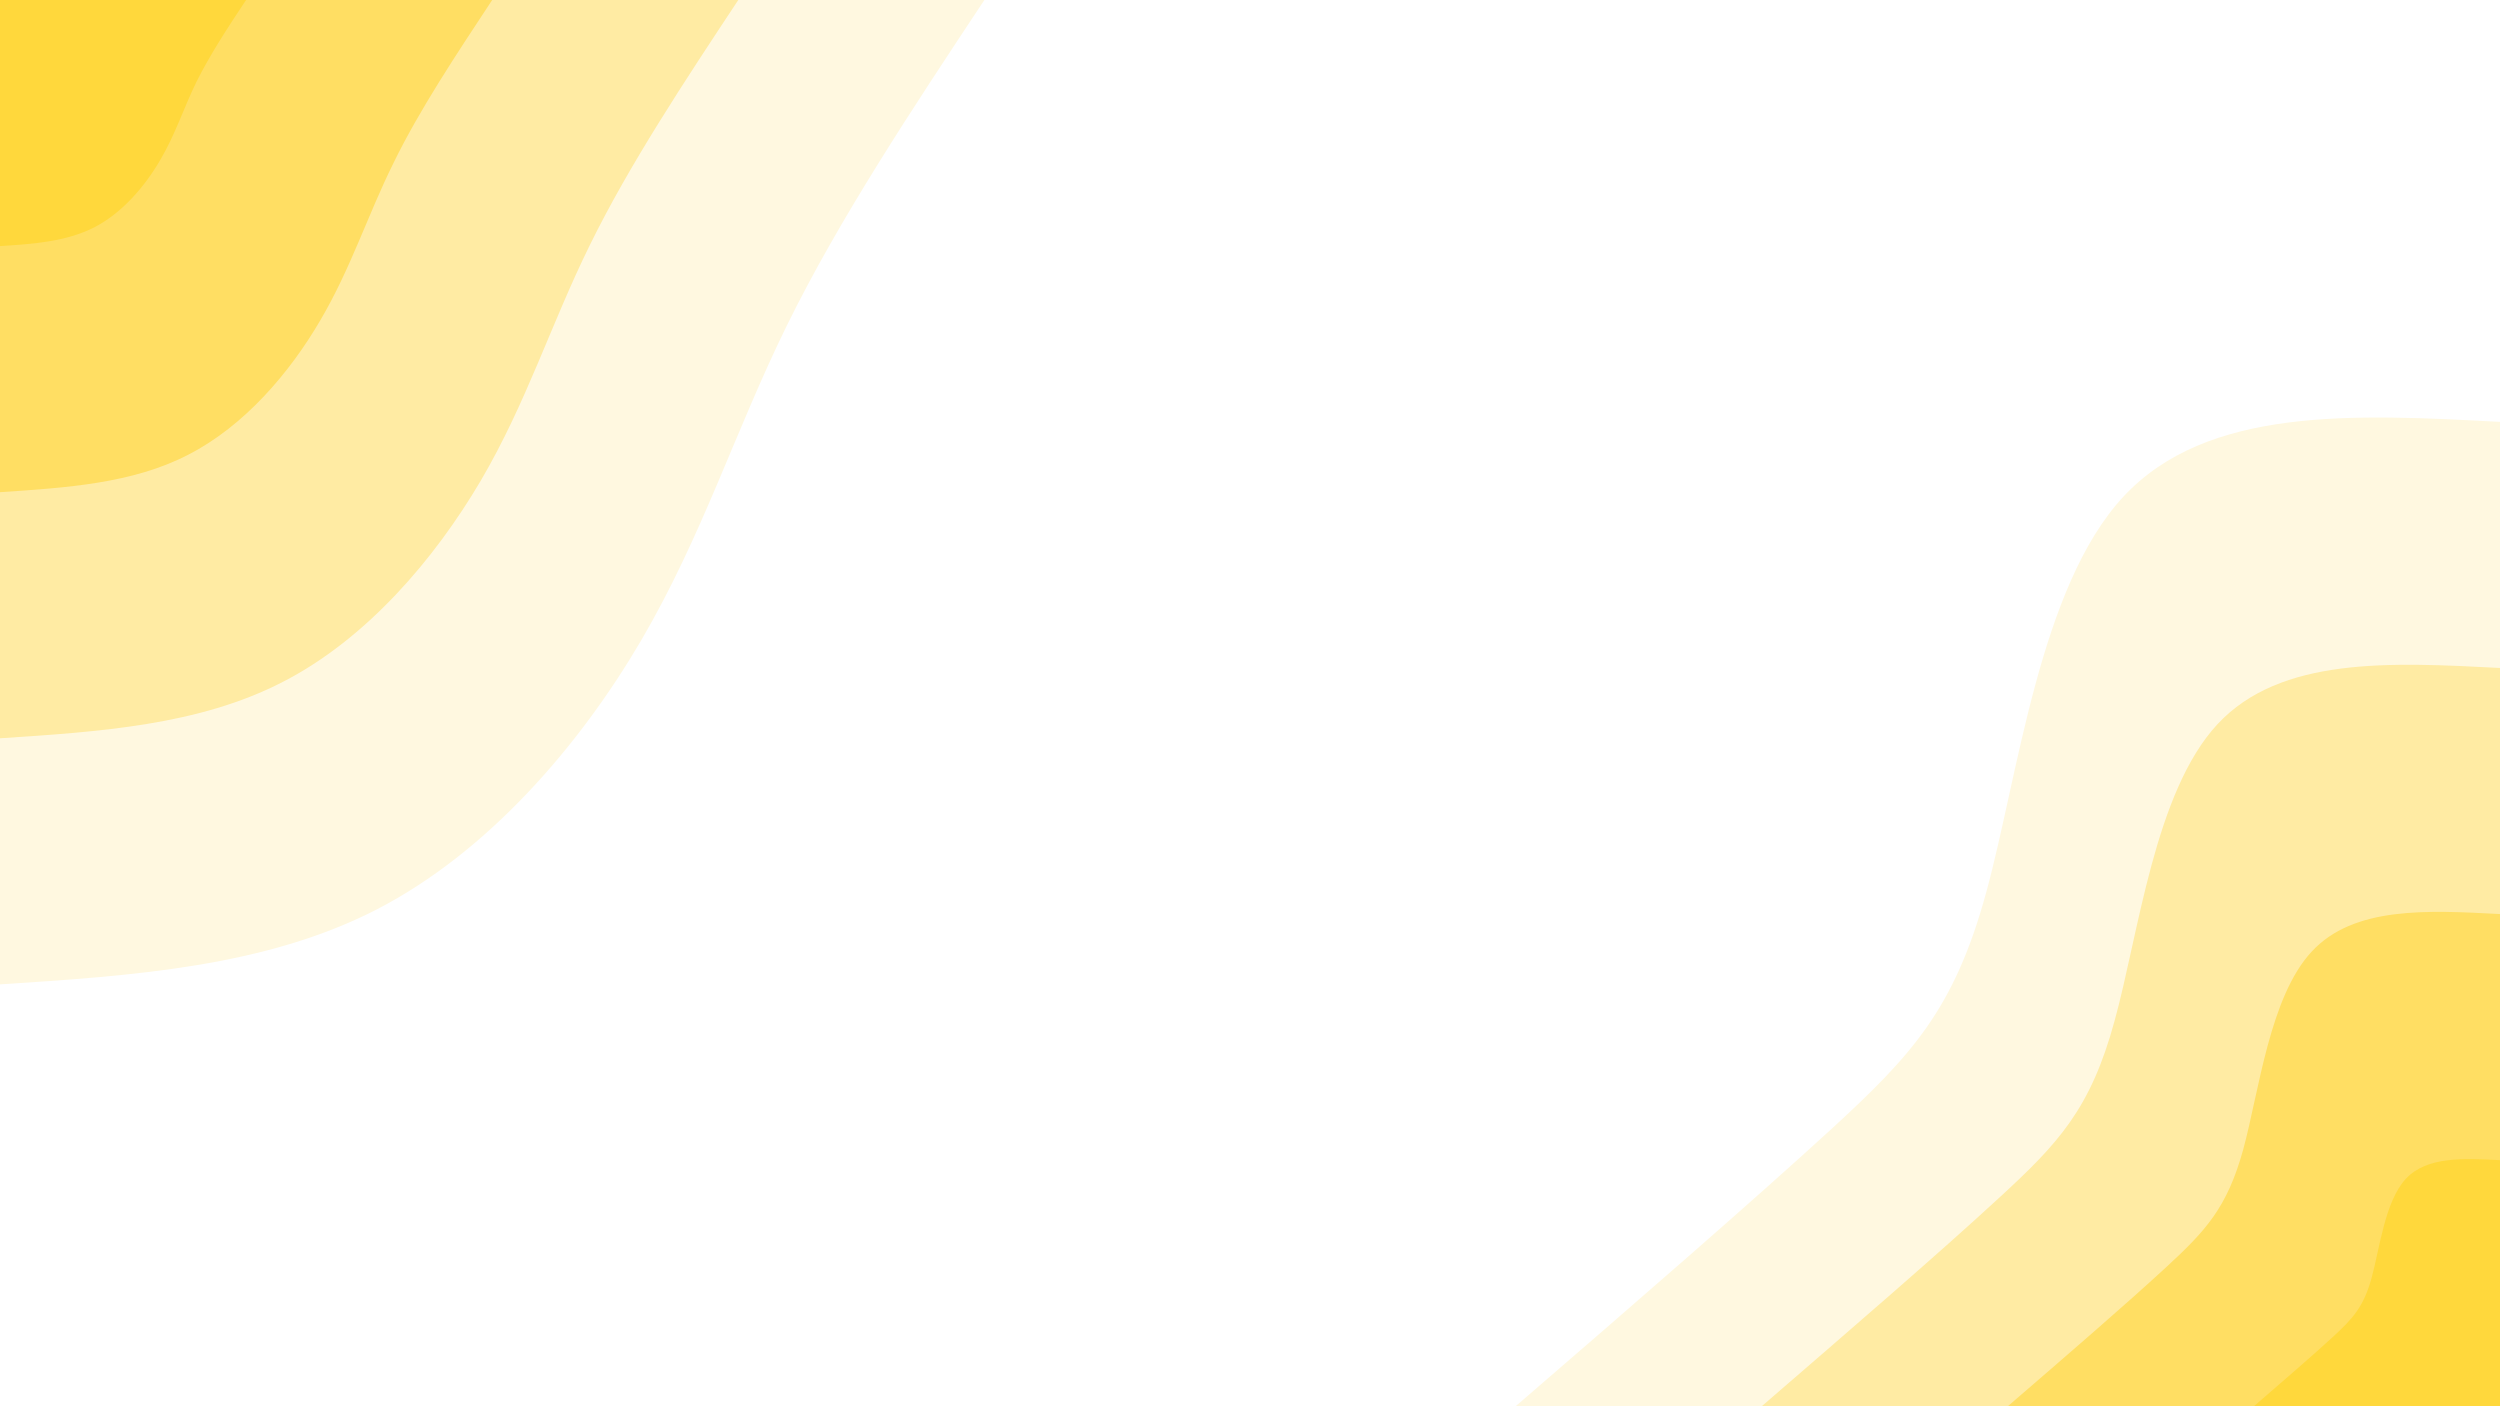 <svg id="visual" viewBox="0 0 960 540" width="960" height="540" xmlns="http://www.w3.org/2000/svg" xmlns:xlink="http://www.w3.org/1999/xlink" version="1.1"><rect x="0" y="0" width="960" height="540" fill="#ffffff"></rect><defs><linearGradient id="grad1_0" x1="43.8%" y1="100%" x2="100%" y2="0%"><stop offset="14.444%" stop-color="#ffd83c" stop-opacity="1"></stop><stop offset="85.556%" stop-color="#ffd83c" stop-opacity="1"></stop></linearGradient></defs><defs><linearGradient id="grad1_1" x1="43.8%" y1="100%" x2="100%" y2="0%"><stop offset="14.444%" stop-color="#ffd83c" stop-opacity="1"></stop><stop offset="85.556%" stop-color="#ffe484" stop-opacity="1"></stop></linearGradient></defs><defs><linearGradient id="grad1_2" x1="43.8%" y1="100%" x2="100%" y2="0%"><stop offset="14.444%" stop-color="#fff1c2" stop-opacity="1"></stop><stop offset="85.556%" stop-color="#ffe484" stop-opacity="1"></stop></linearGradient></defs><defs><linearGradient id="grad1_3" x1="43.8%" y1="100%" x2="100%" y2="0%"><stop offset="14.444%" stop-color="#fff1c2" stop-opacity="1"></stop><stop offset="85.556%" stop-color="#ffffff" stop-opacity="1"></stop></linearGradient></defs><defs><linearGradient id="grad2_0" x1="0%" y1="100%" x2="56.3%" y2="0%"><stop offset="14.444%" stop-color="#ffd83c" stop-opacity="1"></stop><stop offset="85.556%" stop-color="#ffd83c" stop-opacity="1"></stop></linearGradient></defs><defs><linearGradient id="grad2_1" x1="0%" y1="100%" x2="56.3%" y2="0%"><stop offset="14.444%" stop-color="#ffe484" stop-opacity="1"></stop><stop offset="85.556%" stop-color="#ffd83c" stop-opacity="1"></stop></linearGradient></defs><defs><linearGradient id="grad2_2" x1="0%" y1="100%" x2="56.3%" y2="0%"><stop offset="14.444%" stop-color="#ffe484" stop-opacity="1"></stop><stop offset="85.556%" stop-color="#fff1c2" stop-opacity="1"></stop></linearGradient></defs><defs><linearGradient id="grad2_3" x1="0%" y1="100%" x2="56.3%" y2="0%"><stop offset="14.444%" stop-color="#ffffff" stop-opacity="1"></stop><stop offset="85.556%" stop-color="#fff1c2" stop-opacity="1"></stop></linearGradient></defs><g transform="translate(960, 540)"><path d="M-378 0C-332.8 -39 -287.7 -78.1 -256.8 -106.4C-226 -134.7 -209.6 -152.3 -197.3 -197.3C-185 -242.2 -176.8 -314.5 -144.7 -349.2C-112.5 -383.9 -56.2 -381 0 -378L0 0Z" fill="#fff8e0"></path><path d="M-283.5 0C-249.6 -29.3 -215.7 -58.5 -192.6 -79.8C-169.5 -101 -157.2 -114.2 -148 -148C-138.7 -181.7 -132.6 -235.9 -108.5 -261.9C-84.3 -287.9 -42.2 -285.7 0 -283.5L0 0Z" fill="#ffeba3"></path><path d="M-189 0C-166.4 -19.5 -143.8 -39 -128.4 -53.2C-113 -67.4 -104.8 -76.2 -98.6 -98.6C-92.5 -121.1 -88.4 -157.3 -72.3 -174.6C-56.2 -192 -28.1 -190.5 0 -189L0 0Z" fill="#ffde63"></path><path d="M-94.5 0C-83.2 -9.8 -71.9 -19.5 -64.2 -26.6C-56.5 -33.7 -52.4 -38.1 -49.3 -49.3C-46.2 -60.6 -44.2 -78.6 -36.2 -87.3C-28.1 -96 -14.1 -95.2 0 -94.5L0 0Z" fill="#ffd83c"></path></g><g transform="translate(0, 0)"><path d="M378 0C350.1 42.1 322.2 84.2 302.1 125.1C282 166.1 269.7 205.8 246.1 246.1C222.5 286.3 187.5 327.1 144.7 349.2C101.8 371.3 50.9 374.7 0 378L0 0Z" fill="#fff8e0"></path><path d="M283.5 0C262.6 31.6 241.7 63.2 226.6 93.9C211.5 124.5 202.3 154.4 184.6 184.6C166.8 214.8 140.7 245.4 108.5 261.9C76.3 278.5 38.2 281 0 283.5L0 0Z" fill="#ffeba3"></path><path d="M189 0C175.1 21.1 161.1 42.1 151.1 62.6C141 83 134.8 102.9 123 123C111.2 143.2 93.8 163.6 72.3 174.6C50.9 185.7 25.4 187.3 0 189L0 0Z" fill="#ffde63"></path><path d="M94.5 0C87.5 10.5 80.6 21.1 75.5 31.3C70.5 41.5 67.4 51.5 61.5 61.5C55.6 71.6 46.9 81.8 36.2 87.3C25.4 92.8 12.7 93.7 0 94.5L0 0Z" fill="#ffd83c"></path></g></svg>